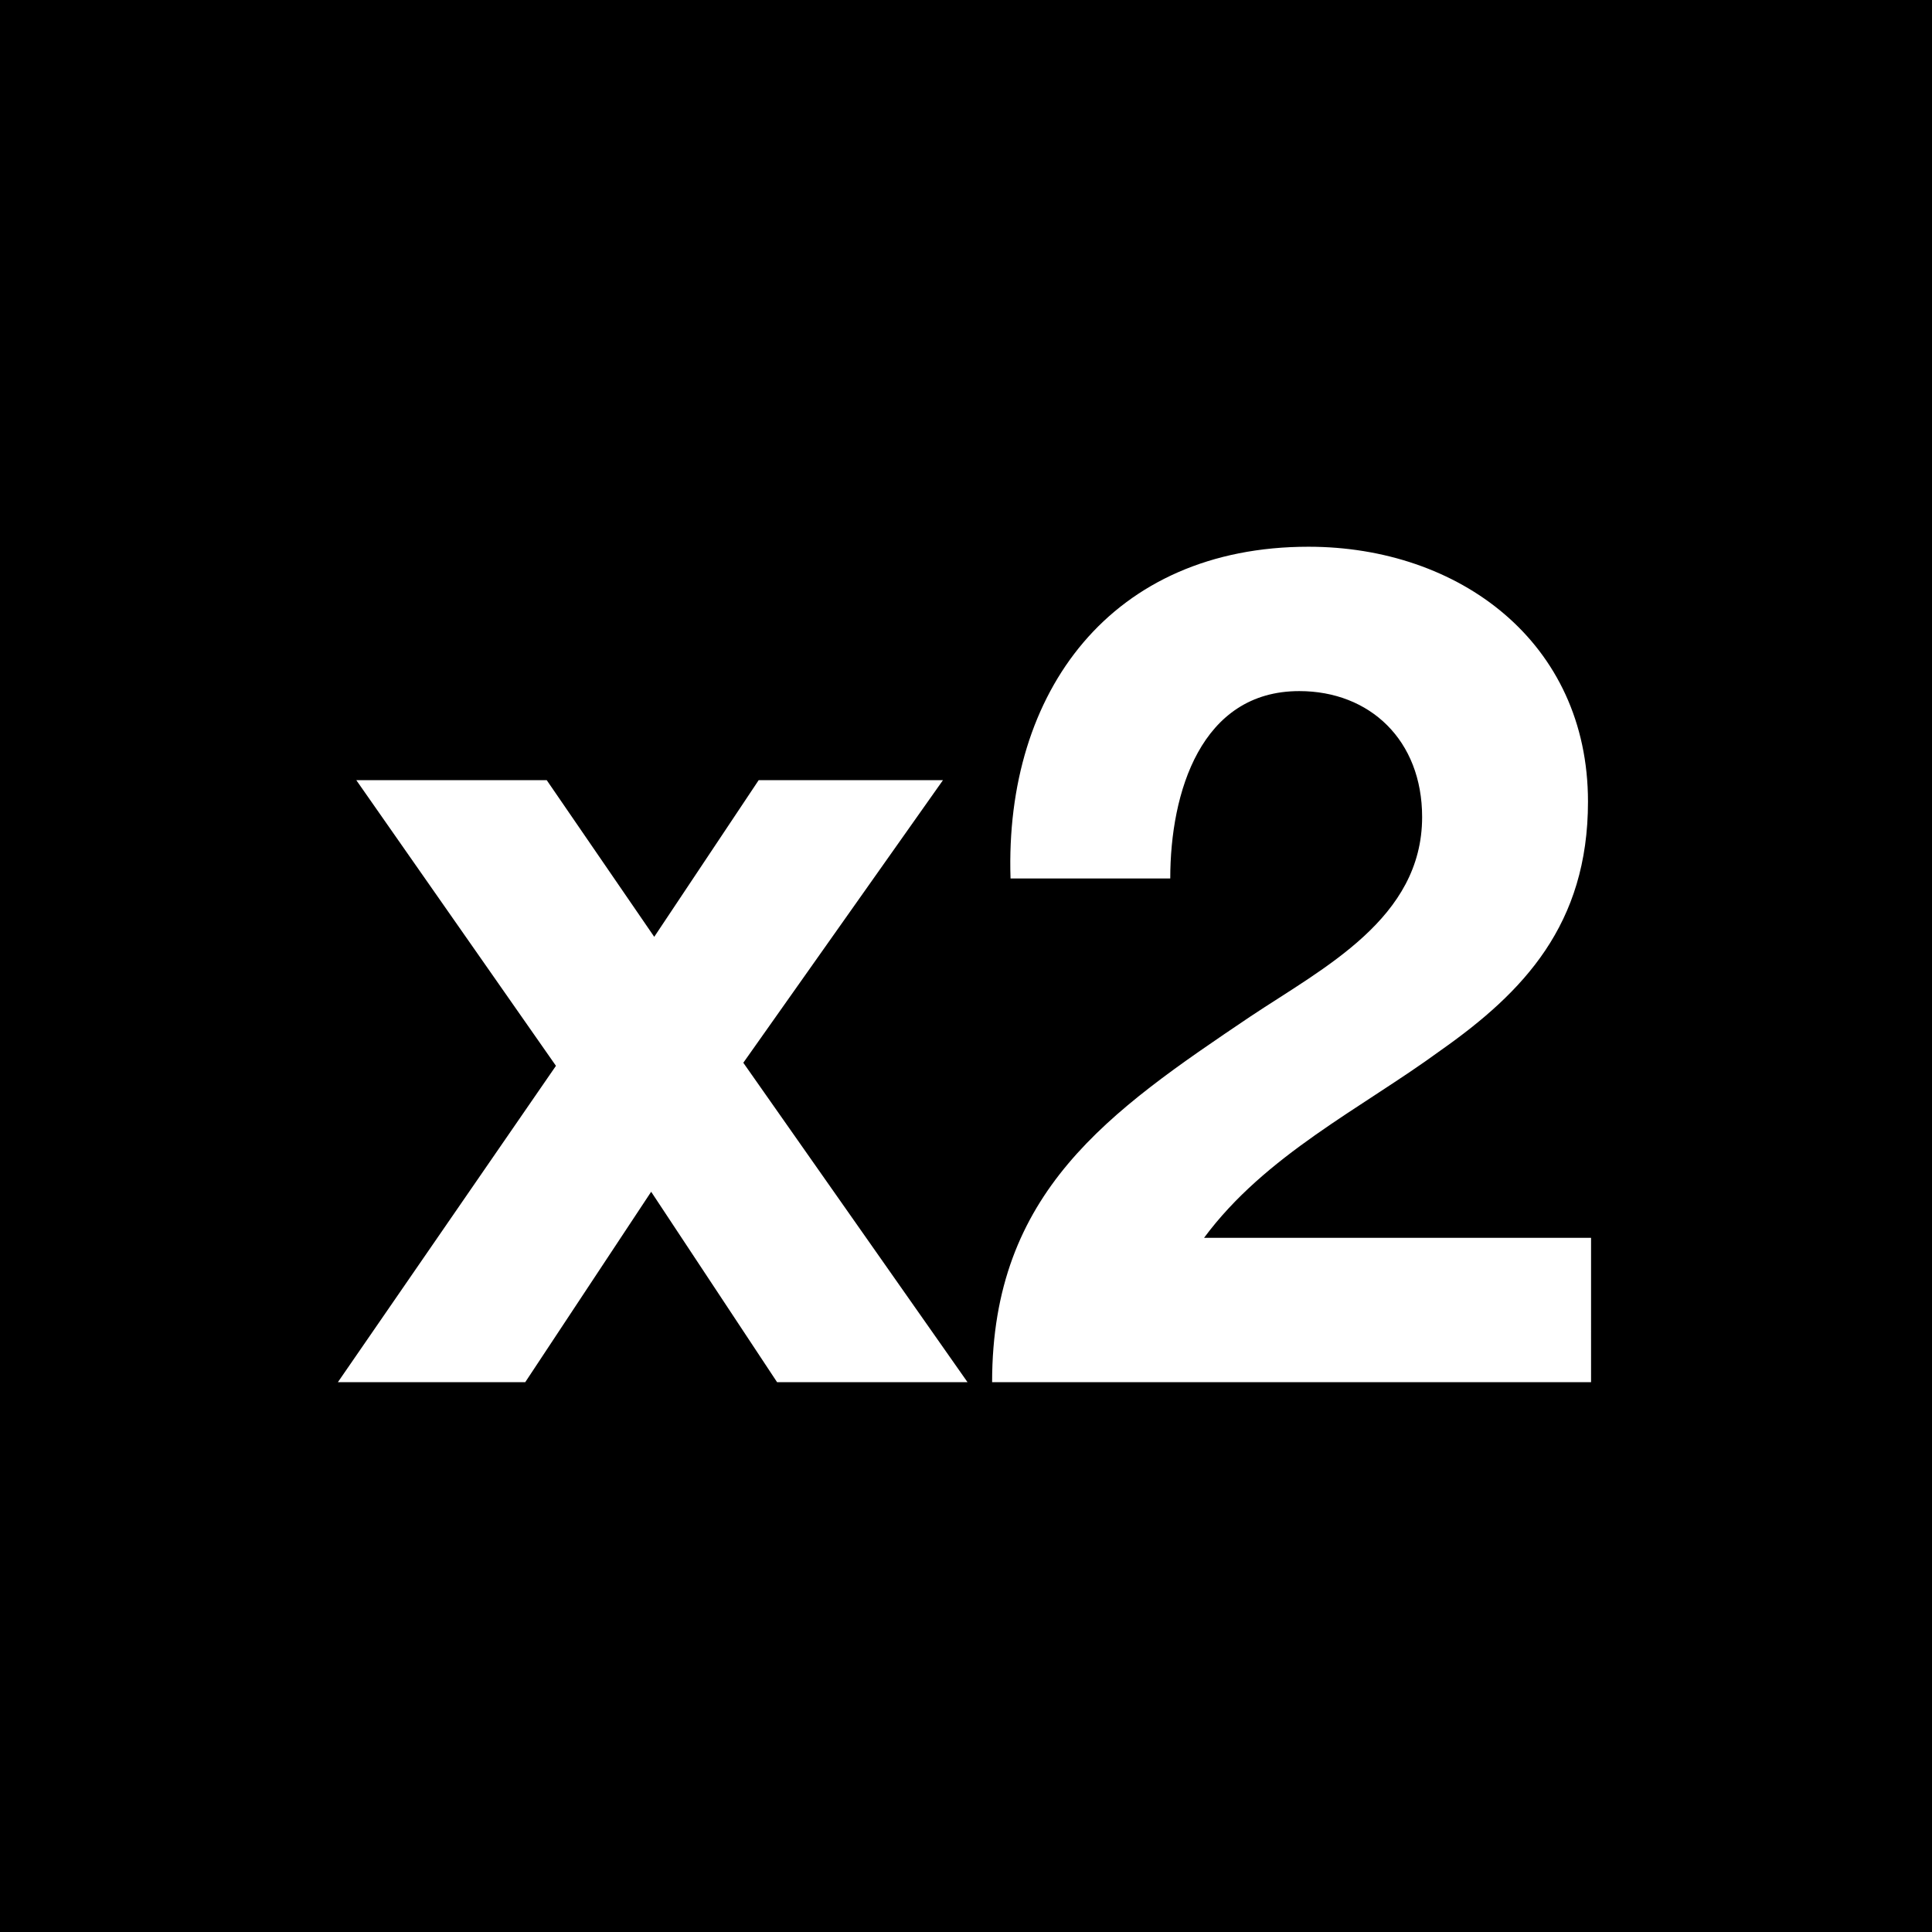<?xml version="1.0" encoding="utf-8"?>
<!-- Generator: Adobe Illustrator 22.1.0, SVG Export Plug-In . SVG Version: 6.00 Build 0)  -->
<svg version="1.1" id="Capa_1" xmlns="http://www.w3.org/2000/svg" xmlns:xlink="http://www.w3.org/1999/xlink" x="0px" y="0px"
	 viewBox="0 0 62.9 62.9" xml:space="preserve">
<path class="st0" d="M0,0v62.9h62.9V0H0z M25.3,45l-4.1-6.2L17.1,45H11l7.1-10.3l-6.5-9.3h6.2l3.5,5.1l3.4-5.1h6l-6.5,9.2L31.5,45
	H25.3z M51.8,45H32.3c0-6.2,3.8-8.8,8.4-11.9c2.4-1.6,5.6-3.2,5.6-6.5c0-2.5-1.7-4.1-4-4.1c-3.2,0-4.2,3.3-4.2,6.1h-5.2
	c-0.2-6.1,3.3-10.8,9.7-10.8c4.9,0,9.1,3.1,9.1,8.3c0,4-2.1,6.2-4.8,8.1c-2.6,1.9-5.7,3.4-7.7,6.1h12.6V45z"/>
</svg>
